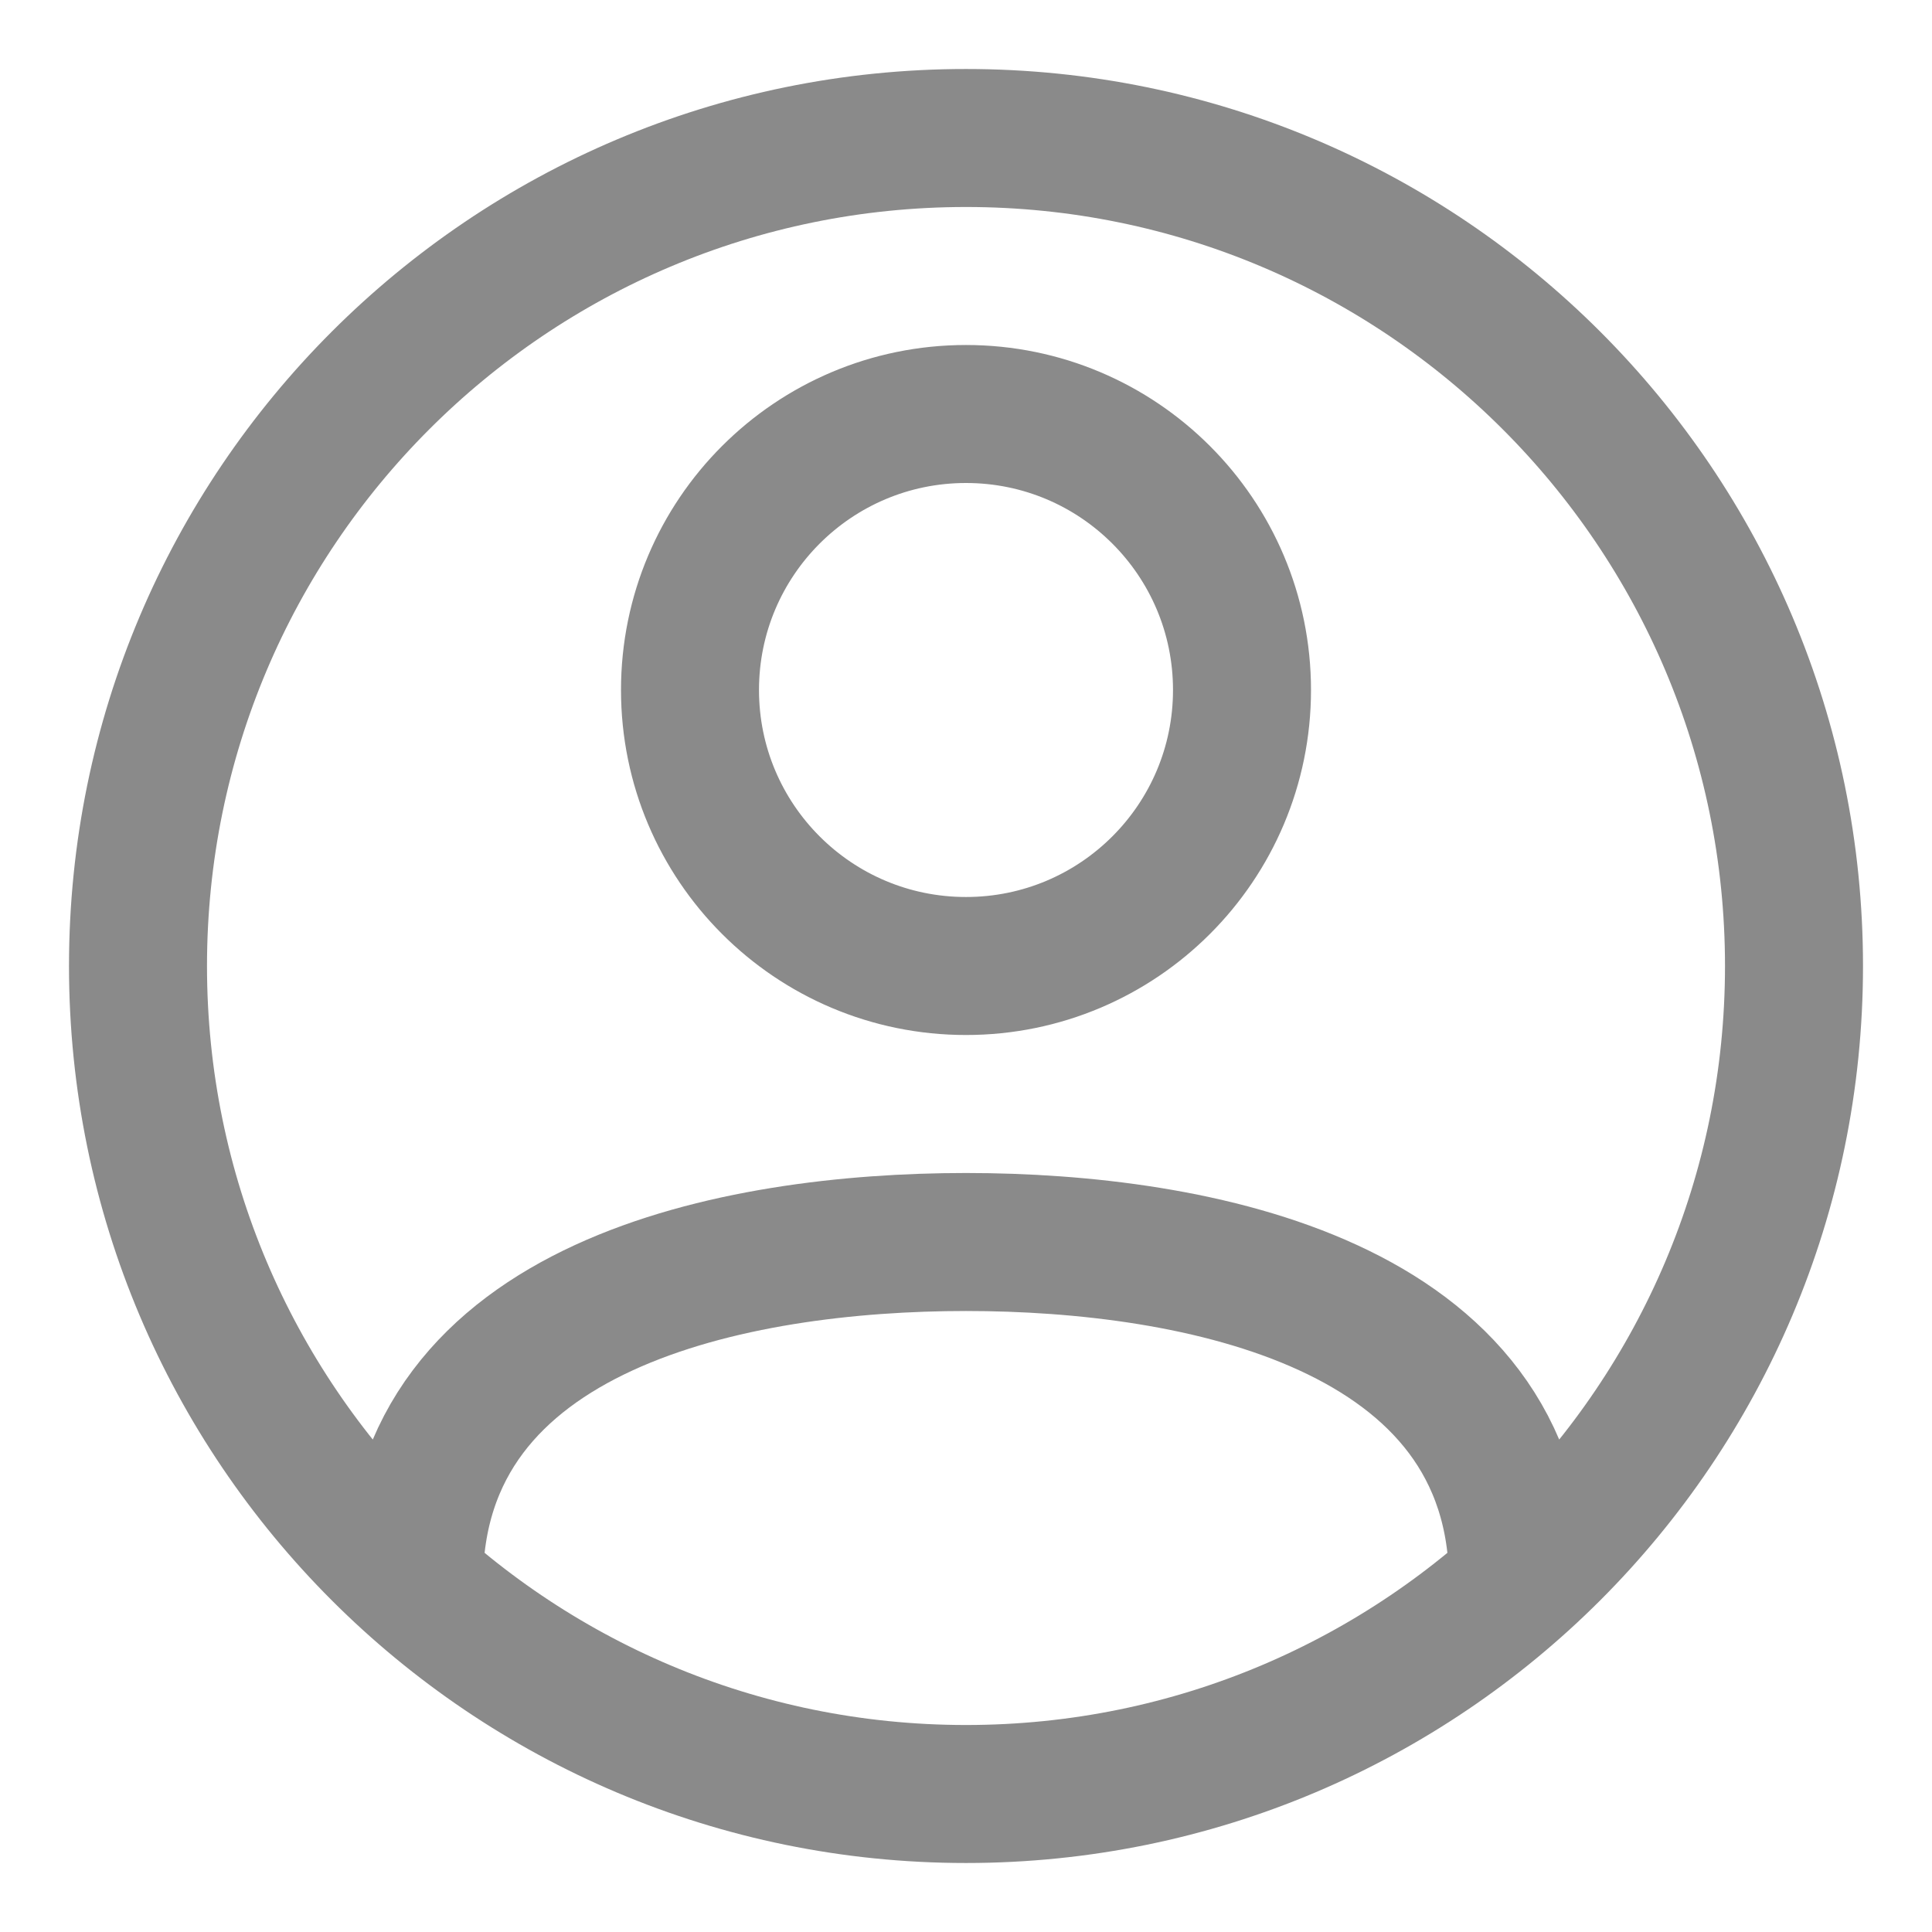 <svg width="21" height="21" viewBox="0 0 21 21" fill="none" xmlns="http://www.w3.org/2000/svg">
<path d="M16.5 17.202C16.5 14.171 13 13.5 10.5 13.5C8 13.5 4.5 14.171 4.5 17.202M19.5 10.5C19.5 15.471 15.471 19.5 10.5 19.5C5.529 19.5 1.5 15.471 1.5 10.5C1.5 5.529 5.529 1.5 10.5 1.5C15.471 1.5 19.5 5.529 19.5 10.5ZM13.5 7.5C13.5 9.157 12.157 10.5 10.5 10.5C8.843 10.5 7.5 9.157 7.5 7.5C7.5 5.843 8.843 4.5 10.5 4.5C12.157 4.5 13.5 5.843 13.5 7.5Z" stroke="#8A8A8A" stroke-width="1.5" stroke-linecap="round" stroke-linejoin="round"/>
</svg>
